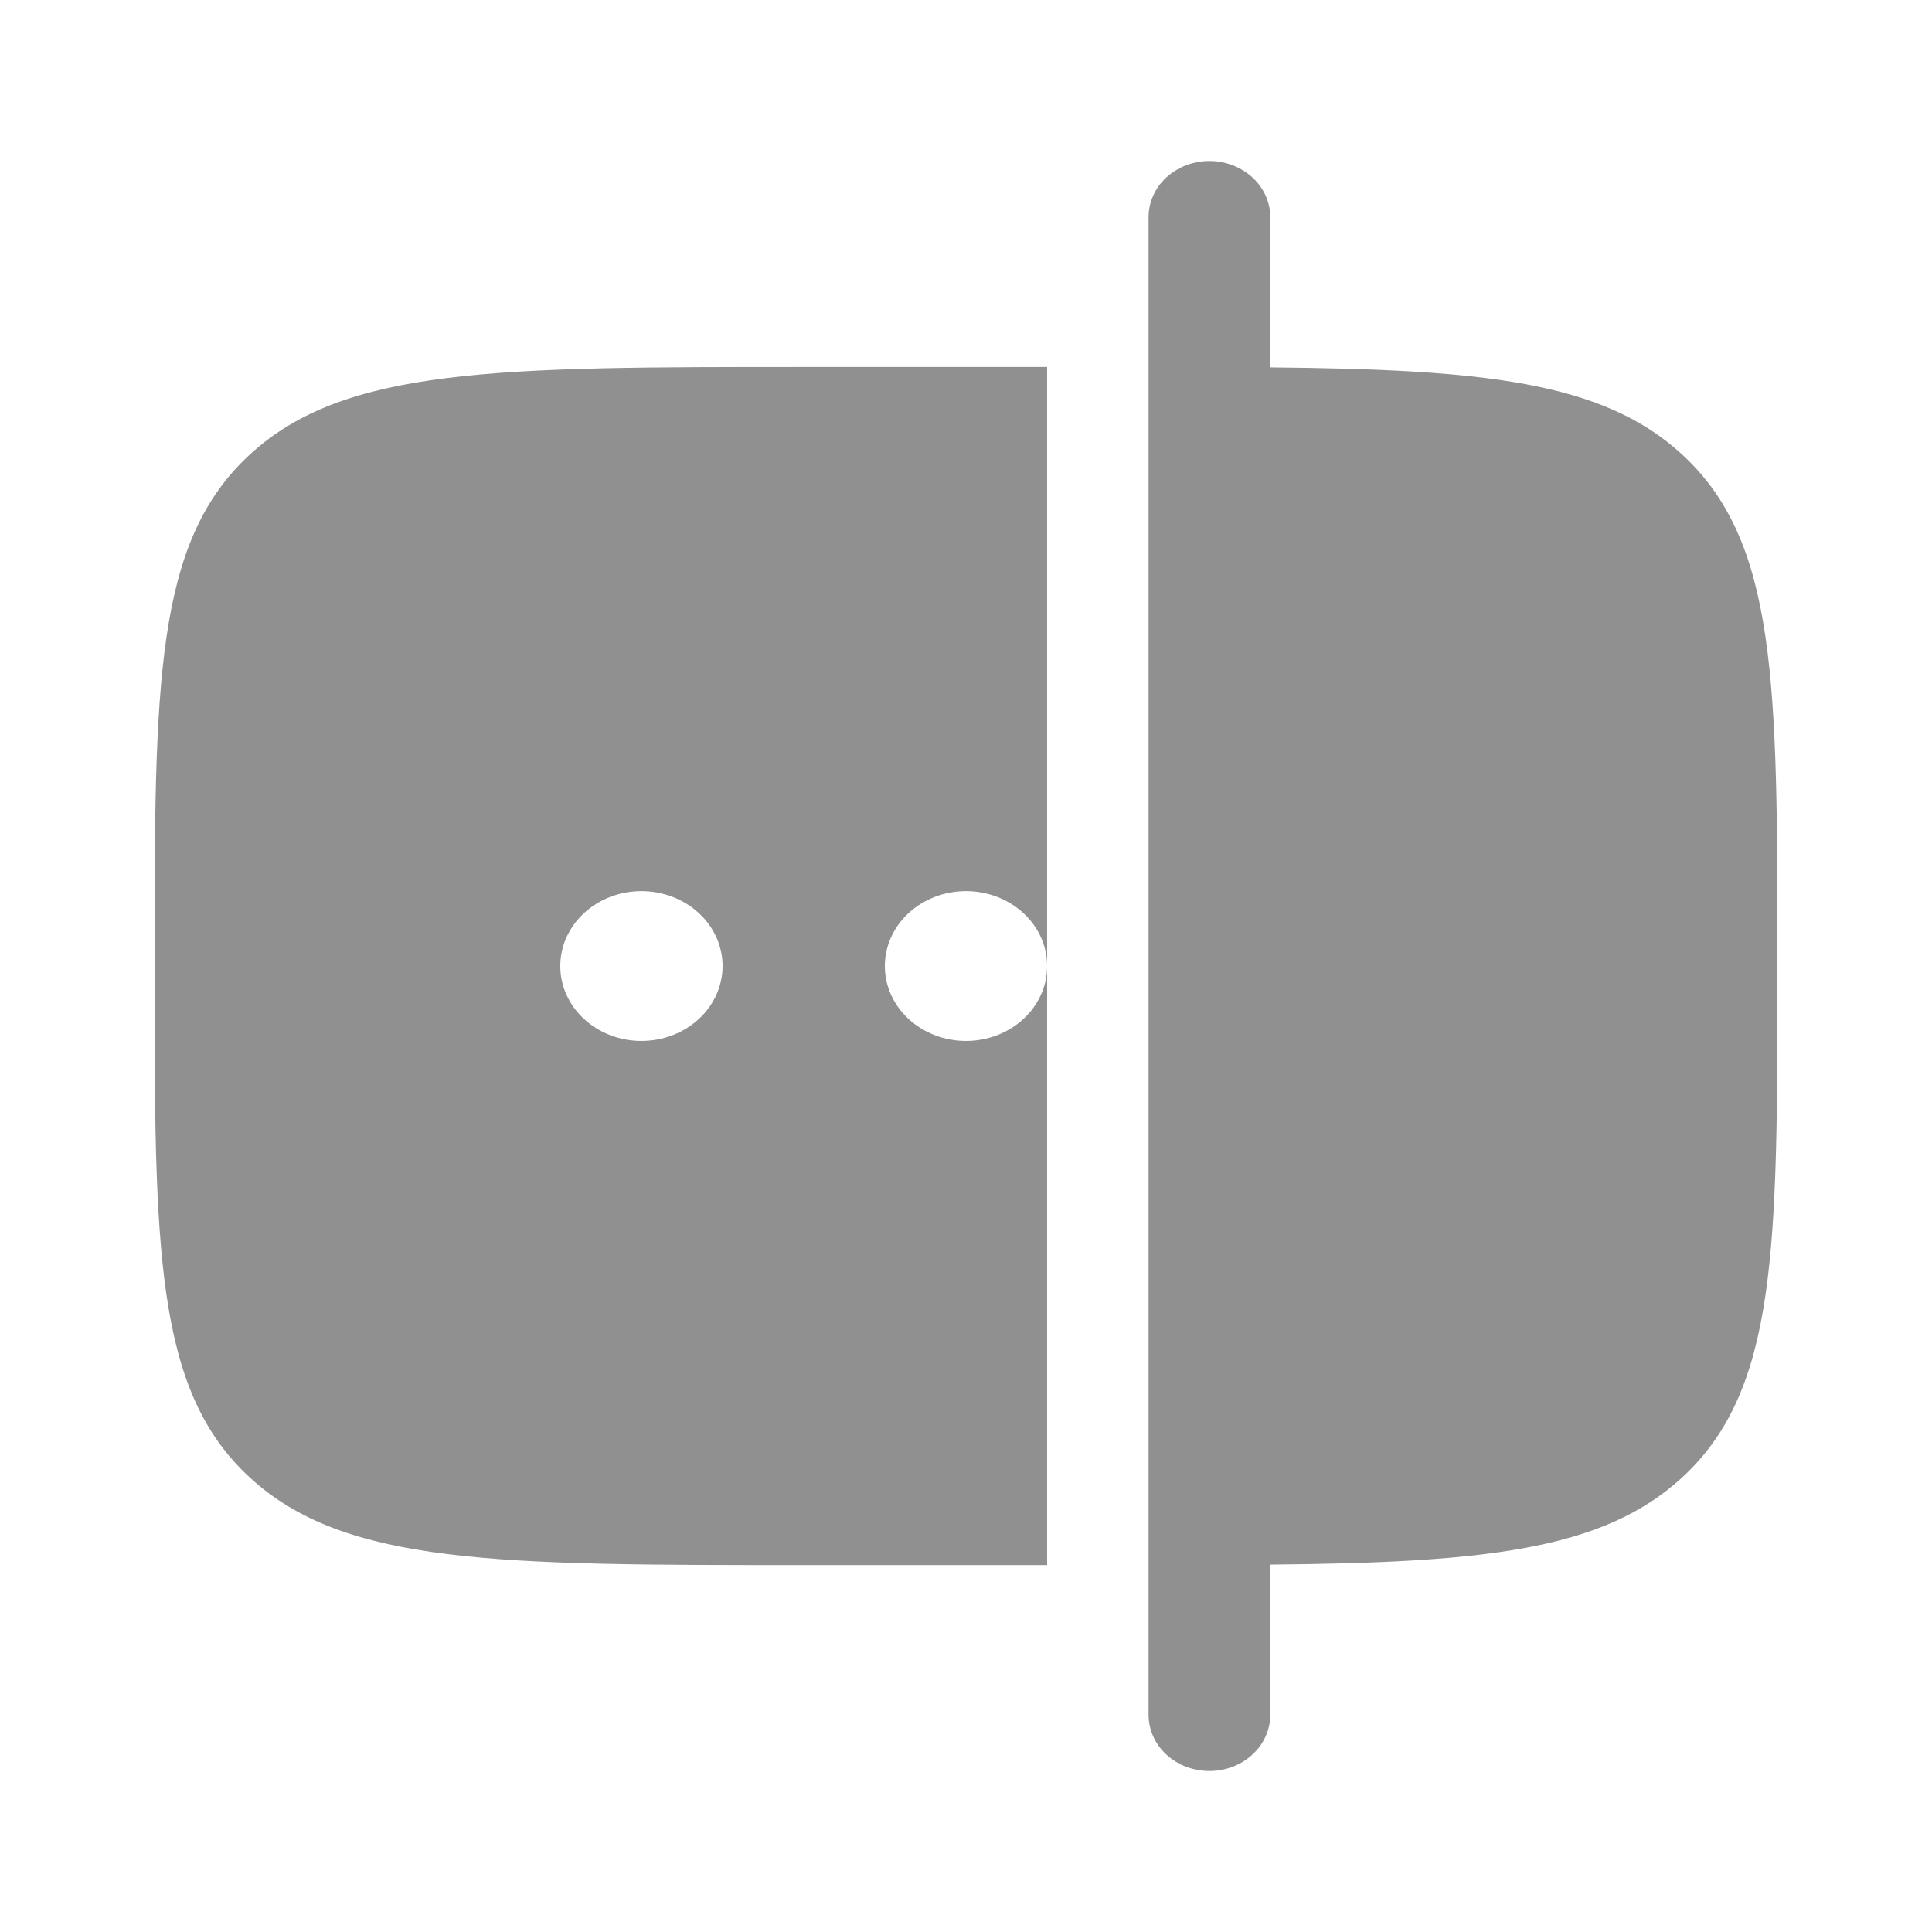 <svg width="24" height="24" viewBox="0 0 24 24" fill="none" xmlns="http://www.w3.org/2000/svg">
<path d="M15.78 2.698C15.78 2.513 15.7 2.335 15.558 2.204C15.416 2.074 15.224 2 15.024 2C14.823 2 14.631 2.074 14.489 2.204C14.347 2.335 14.268 2.513 14.268 2.698V21.302C14.268 21.487 14.347 21.665 14.489 21.796C14.631 21.927 14.823 22 15.024 22C15.224 22 15.416 21.927 15.558 21.796C15.7 21.665 15.78 21.487 15.78 21.302V19.436C18.437 19.411 19.916 19.259 20.898 18.352C22.08 17.262 22.08 15.508 22.08 12C22.08 8.492 22.08 6.738 20.898 5.648C19.916 4.741 18.437 4.589 15.78 4.564V2.698Z" fill="#909090"/>
<path fill-rule="evenodd" clip-rule="evenodd" d="M3.101 18.352C4.282 19.442 6.183 19.442 9.984 19.442H13.008V4.559H9.984C6.183 4.559 4.282 4.559 3.101 5.649C1.92 6.738 1.92 8.493 1.92 12.001C1.92 15.508 1.92 17.263 3.101 18.352ZM13.008 12.001C13.008 11.754 12.902 11.517 12.713 11.343C12.524 11.168 12.267 11.07 12 11.07C11.733 11.07 11.476 11.168 11.287 11.343C11.098 11.517 10.992 11.754 10.992 12.001C10.992 12.247 11.098 12.484 11.287 12.658C11.476 12.833 11.733 12.931 12 12.931C12.267 12.931 12.524 12.833 12.713 12.658C12.902 12.484 13.008 12.247 13.008 12.001ZM8.976 12.001C8.976 12.247 8.87 12.484 8.681 12.658C8.492 12.833 8.235 12.931 7.968 12.931C7.701 12.931 7.444 12.833 7.255 12.658C7.066 12.484 6.96 12.247 6.96 12.001C6.96 11.754 7.066 11.517 7.255 11.343C7.444 11.168 7.701 11.07 7.968 11.07C8.235 11.07 8.492 11.168 8.681 11.343C8.87 11.517 8.976 11.754 8.976 12.001Z" fill="#909090"/>
</svg>
